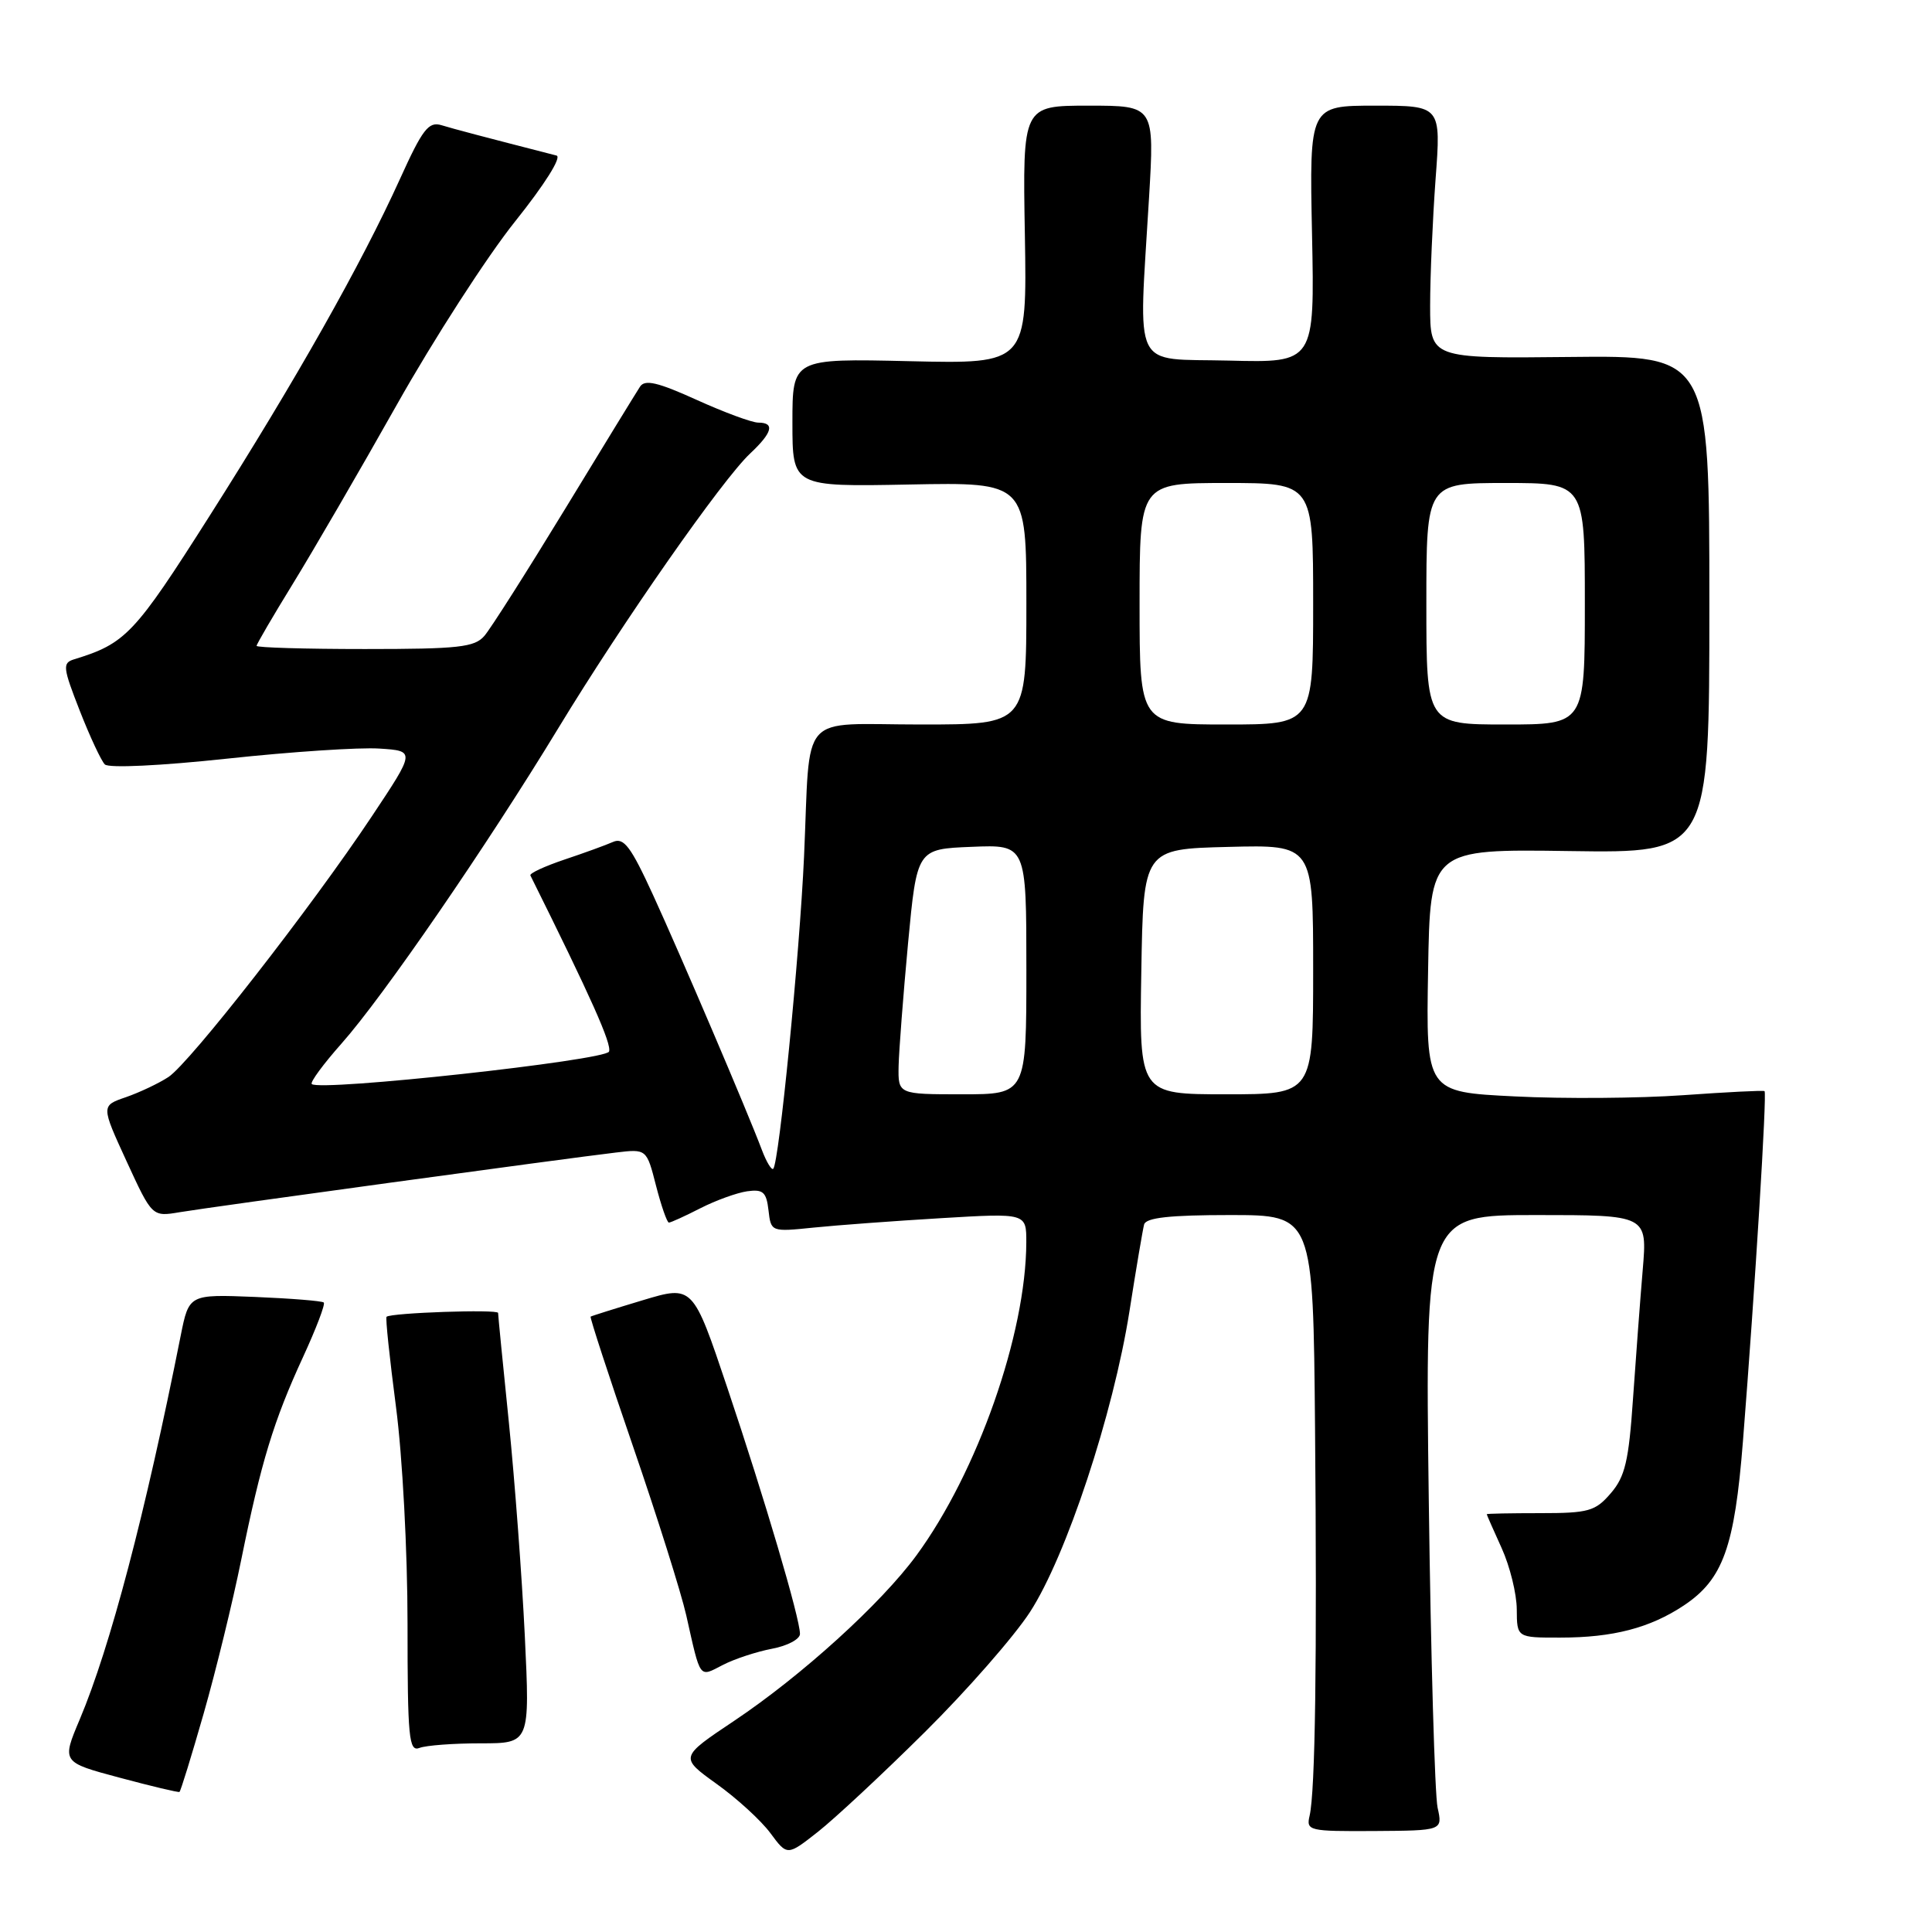 <?xml version="1.0" encoding="UTF-8" standalone="no"?>
<!DOCTYPE svg PUBLIC "-//W3C//DTD SVG 1.1//EN" "http://www.w3.org/Graphics/SVG/1.1/DTD/svg11.dtd" >
<svg xmlns="http://www.w3.org/2000/svg" xmlns:xlink="http://www.w3.org/1999/xlink" version="1.1" viewBox="0 0 256 256">
 <g >
 <path fill="currentColor"
d=" M 122.56 229.50 C 128.11 224.00 134.37 216.85 136.48 213.60 C 141.28 206.20 147.51 187.37 149.66 173.74 C 150.54 168.11 151.42 162.94 151.60 162.25 C 151.85 161.35 154.99 161.00 162.97 161.00 C 174.00 161.00 174.00 161.00 174.25 189.25 C 174.52 220.00 174.28 237.33 173.53 240.59 C 173.06 242.59 173.42 242.67 182.10 242.62 C 191.16 242.56 191.16 242.56 190.49 239.53 C 190.12 237.86 189.59 219.51 189.32 198.75 C 188.83 161.00 188.83 161.00 203.55 161.00 C 218.28 161.00 218.28 161.00 217.67 168.25 C 217.33 172.24 216.76 179.94 216.38 185.36 C 215.82 193.58 215.33 195.67 213.44 197.86 C 211.39 200.25 210.50 200.50 204.09 200.50 C 200.19 200.50 197.00 200.56 197.00 200.64 C 197.00 200.72 197.89 202.74 198.98 205.14 C 200.07 207.54 200.97 211.19 200.98 213.25 C 201.00 217.00 201.00 217.00 206.75 216.99 C 213.74 216.99 218.64 215.71 223.12 212.73 C 228.31 209.27 229.84 205.02 230.95 190.96 C 232.56 170.58 234.15 144.81 233.81 144.58 C 233.64 144.46 228.78 144.71 223.00 145.12 C 217.22 145.53 207.20 145.61 200.73 145.28 C 188.95 144.70 188.95 144.70 189.23 128.60 C 189.50 112.50 189.50 112.50 208.00 112.77 C 226.50 113.04 226.50 113.04 226.50 80.07 C 226.50 47.10 226.50 47.10 208.00 47.30 C 189.50 47.50 189.50 47.50 189.50 40.50 C 189.50 36.65 189.83 29.11 190.22 23.75 C 190.95 14.00 190.95 14.00 182.22 14.00 C 173.50 14.00 173.50 14.00 173.85 31.03 C 174.20 48.07 174.20 48.07 162.85 47.78 C 149.82 47.46 150.87 49.58 152.25 26.25 C 152.98 14.00 152.98 14.00 144.24 14.00 C 135.50 14.00 135.50 14.00 135.80 31.11 C 136.09 48.22 136.09 48.22 120.55 47.86 C 105.00 47.50 105.00 47.50 105.00 56.00 C 105.00 64.50 105.00 64.50 120.50 64.20 C 136.00 63.90 136.00 63.90 136.00 79.95 C 136.00 96.00 136.00 96.00 122.02 96.00 C 105.61 96.00 107.42 93.95 106.54 113.50 C 105.95 126.51 103.23 154.10 102.46 154.87 C 102.24 155.09 101.56 153.98 100.96 152.39 C 98.98 147.14 90.22 126.64 86.56 118.65 C 83.59 112.17 82.66 110.93 81.23 111.56 C 80.28 111.98 77.37 113.04 74.76 113.91 C 72.16 114.79 70.14 115.72 70.28 116.00 C 78.36 132.26 81.08 138.35 80.70 139.34 C 80.25 140.51 42.33 144.66 41.31 143.64 C 41.07 143.40 42.84 141.00 45.24 138.29 C 50.76 132.08 64.50 112.09 73.97 96.50 C 82.50 82.45 95.71 63.54 99.41 60.08 C 102.35 57.32 102.70 56.00 100.48 56.00 C 99.64 56.00 95.96 54.64 92.30 52.98 C 87.16 50.65 85.45 50.25 84.81 51.23 C 84.35 51.93 79.86 59.25 74.84 67.50 C 69.81 75.75 65.02 83.29 64.19 84.25 C 62.89 85.77 60.77 86.00 48.35 86.00 C 40.46 86.00 34.00 85.81 34.00 85.58 C 34.00 85.35 36.17 81.64 38.82 77.33 C 41.47 73.02 47.66 62.37 52.57 53.65 C 57.48 44.93 64.53 34.00 68.24 29.36 C 72.16 24.46 74.47 20.80 73.74 20.61 C 63.85 18.07 60.17 17.10 58.50 16.59 C 56.79 16.07 55.99 17.11 53.00 23.71 C 47.88 34.99 39.20 50.37 27.79 68.33 C 17.81 84.05 16.66 85.27 9.80 87.37 C 8.26 87.85 8.33 88.45 10.56 94.15 C 11.91 97.60 13.41 100.81 13.89 101.29 C 14.40 101.80 21.29 101.47 30.14 100.52 C 38.60 99.61 47.66 99.01 50.28 99.19 C 55.04 99.50 55.04 99.50 49.27 108.17 C 41.27 120.20 25.15 140.85 22.32 142.71 C 21.04 143.55 18.50 144.75 16.69 145.38 C 13.39 146.51 13.39 146.51 16.77 153.87 C 20.16 161.24 20.16 161.24 23.83 160.62 C 27.80 159.95 74.88 153.51 81.59 152.72 C 85.68 152.23 85.68 152.23 86.93 157.12 C 87.62 159.80 88.39 162.00 88.63 162.00 C 88.88 162.00 90.75 161.15 92.80 160.10 C 94.84 159.06 97.63 158.05 99.01 157.85 C 101.11 157.56 101.55 157.95 101.83 160.37 C 102.16 163.23 102.17 163.24 107.83 162.66 C 110.95 162.34 118.56 161.78 124.75 161.41 C 136.00 160.74 136.00 160.74 135.99 164.62 C 135.95 176.77 129.52 195.07 121.43 206.10 C 116.73 212.50 106.23 222.03 97.28 228.02 C 90.05 232.85 90.05 232.85 94.96 236.38 C 97.66 238.31 100.87 241.25 102.09 242.91 C 104.32 245.92 104.32 245.92 108.40 242.71 C 110.64 240.94 117.02 235.00 122.56 229.50 Z  M 26.99 227.04 C 28.60 221.41 30.84 212.24 31.97 206.65 C 34.60 193.71 36.26 188.26 40.16 179.80 C 41.89 176.04 43.13 172.80 42.90 172.59 C 42.68 172.38 38.57 172.05 33.77 171.85 C 25.04 171.50 25.04 171.50 23.94 177.00 C 19.25 200.59 14.59 218.29 10.57 227.82 C 8.17 233.50 8.17 233.50 15.84 235.55 C 20.05 236.68 23.63 237.53 23.78 237.44 C 23.94 237.34 25.38 232.66 26.99 227.04 Z  M 63.69 231.00 C 70.22 231.00 70.22 231.00 69.54 216.75 C 69.16 208.91 68.21 196.20 67.43 188.50 C 66.64 180.80 66.00 174.26 66.00 173.97 C 66.00 173.46 51.81 173.95 51.22 174.48 C 51.06 174.62 51.63 179.99 52.47 186.42 C 53.33 192.97 54.00 205.59 54.00 215.16 C 54.00 230.30 54.18 232.15 55.58 231.61 C 56.45 231.27 60.10 231.00 63.69 231.00 Z  M 102.28 218.47 C 104.33 218.09 106.00 217.20 106.00 216.50 C 106.00 214.45 101.33 198.62 96.38 183.90 C 91.81 170.29 91.81 170.29 85.16 172.29 C 81.50 173.39 78.39 174.37 78.26 174.46 C 78.14 174.56 80.65 182.27 83.86 191.60 C 87.07 200.93 90.25 211.03 90.93 214.03 C 92.86 222.62 92.59 222.26 95.77 220.62 C 97.31 219.82 100.24 218.86 102.28 218.47 Z  M 119.07 141.25 C 119.12 139.19 119.68 131.88 120.32 125.00 C 121.50 112.50 121.50 112.50 128.75 112.21 C 136.00 111.91 136.00 111.91 136.00 128.46 C 136.00 145.00 136.00 145.00 127.50 145.00 C 119.00 145.00 119.00 145.00 119.07 141.25 Z  M 151.23 128.75 C 151.50 112.50 151.50 112.50 162.75 112.22 C 174.00 111.93 174.00 111.93 174.00 128.47 C 174.00 145.00 174.00 145.00 162.48 145.00 C 150.95 145.00 150.95 145.00 151.23 128.75 Z  M 151.00 80.00 C 151.00 64.00 151.00 64.00 162.50 64.00 C 174.00 64.00 174.00 64.00 174.00 80.00 C 174.00 96.00 174.00 96.00 162.50 96.00 C 151.00 96.00 151.00 96.00 151.00 80.00 Z  M 189.00 80.00 C 189.00 64.00 189.00 64.00 199.50 64.00 C 210.00 64.00 210.00 64.00 210.00 80.00 C 210.00 96.00 210.00 96.00 199.50 96.00 C 189.00 96.00 189.00 96.00 189.00 80.00 Z "/>
</g>
</svg>